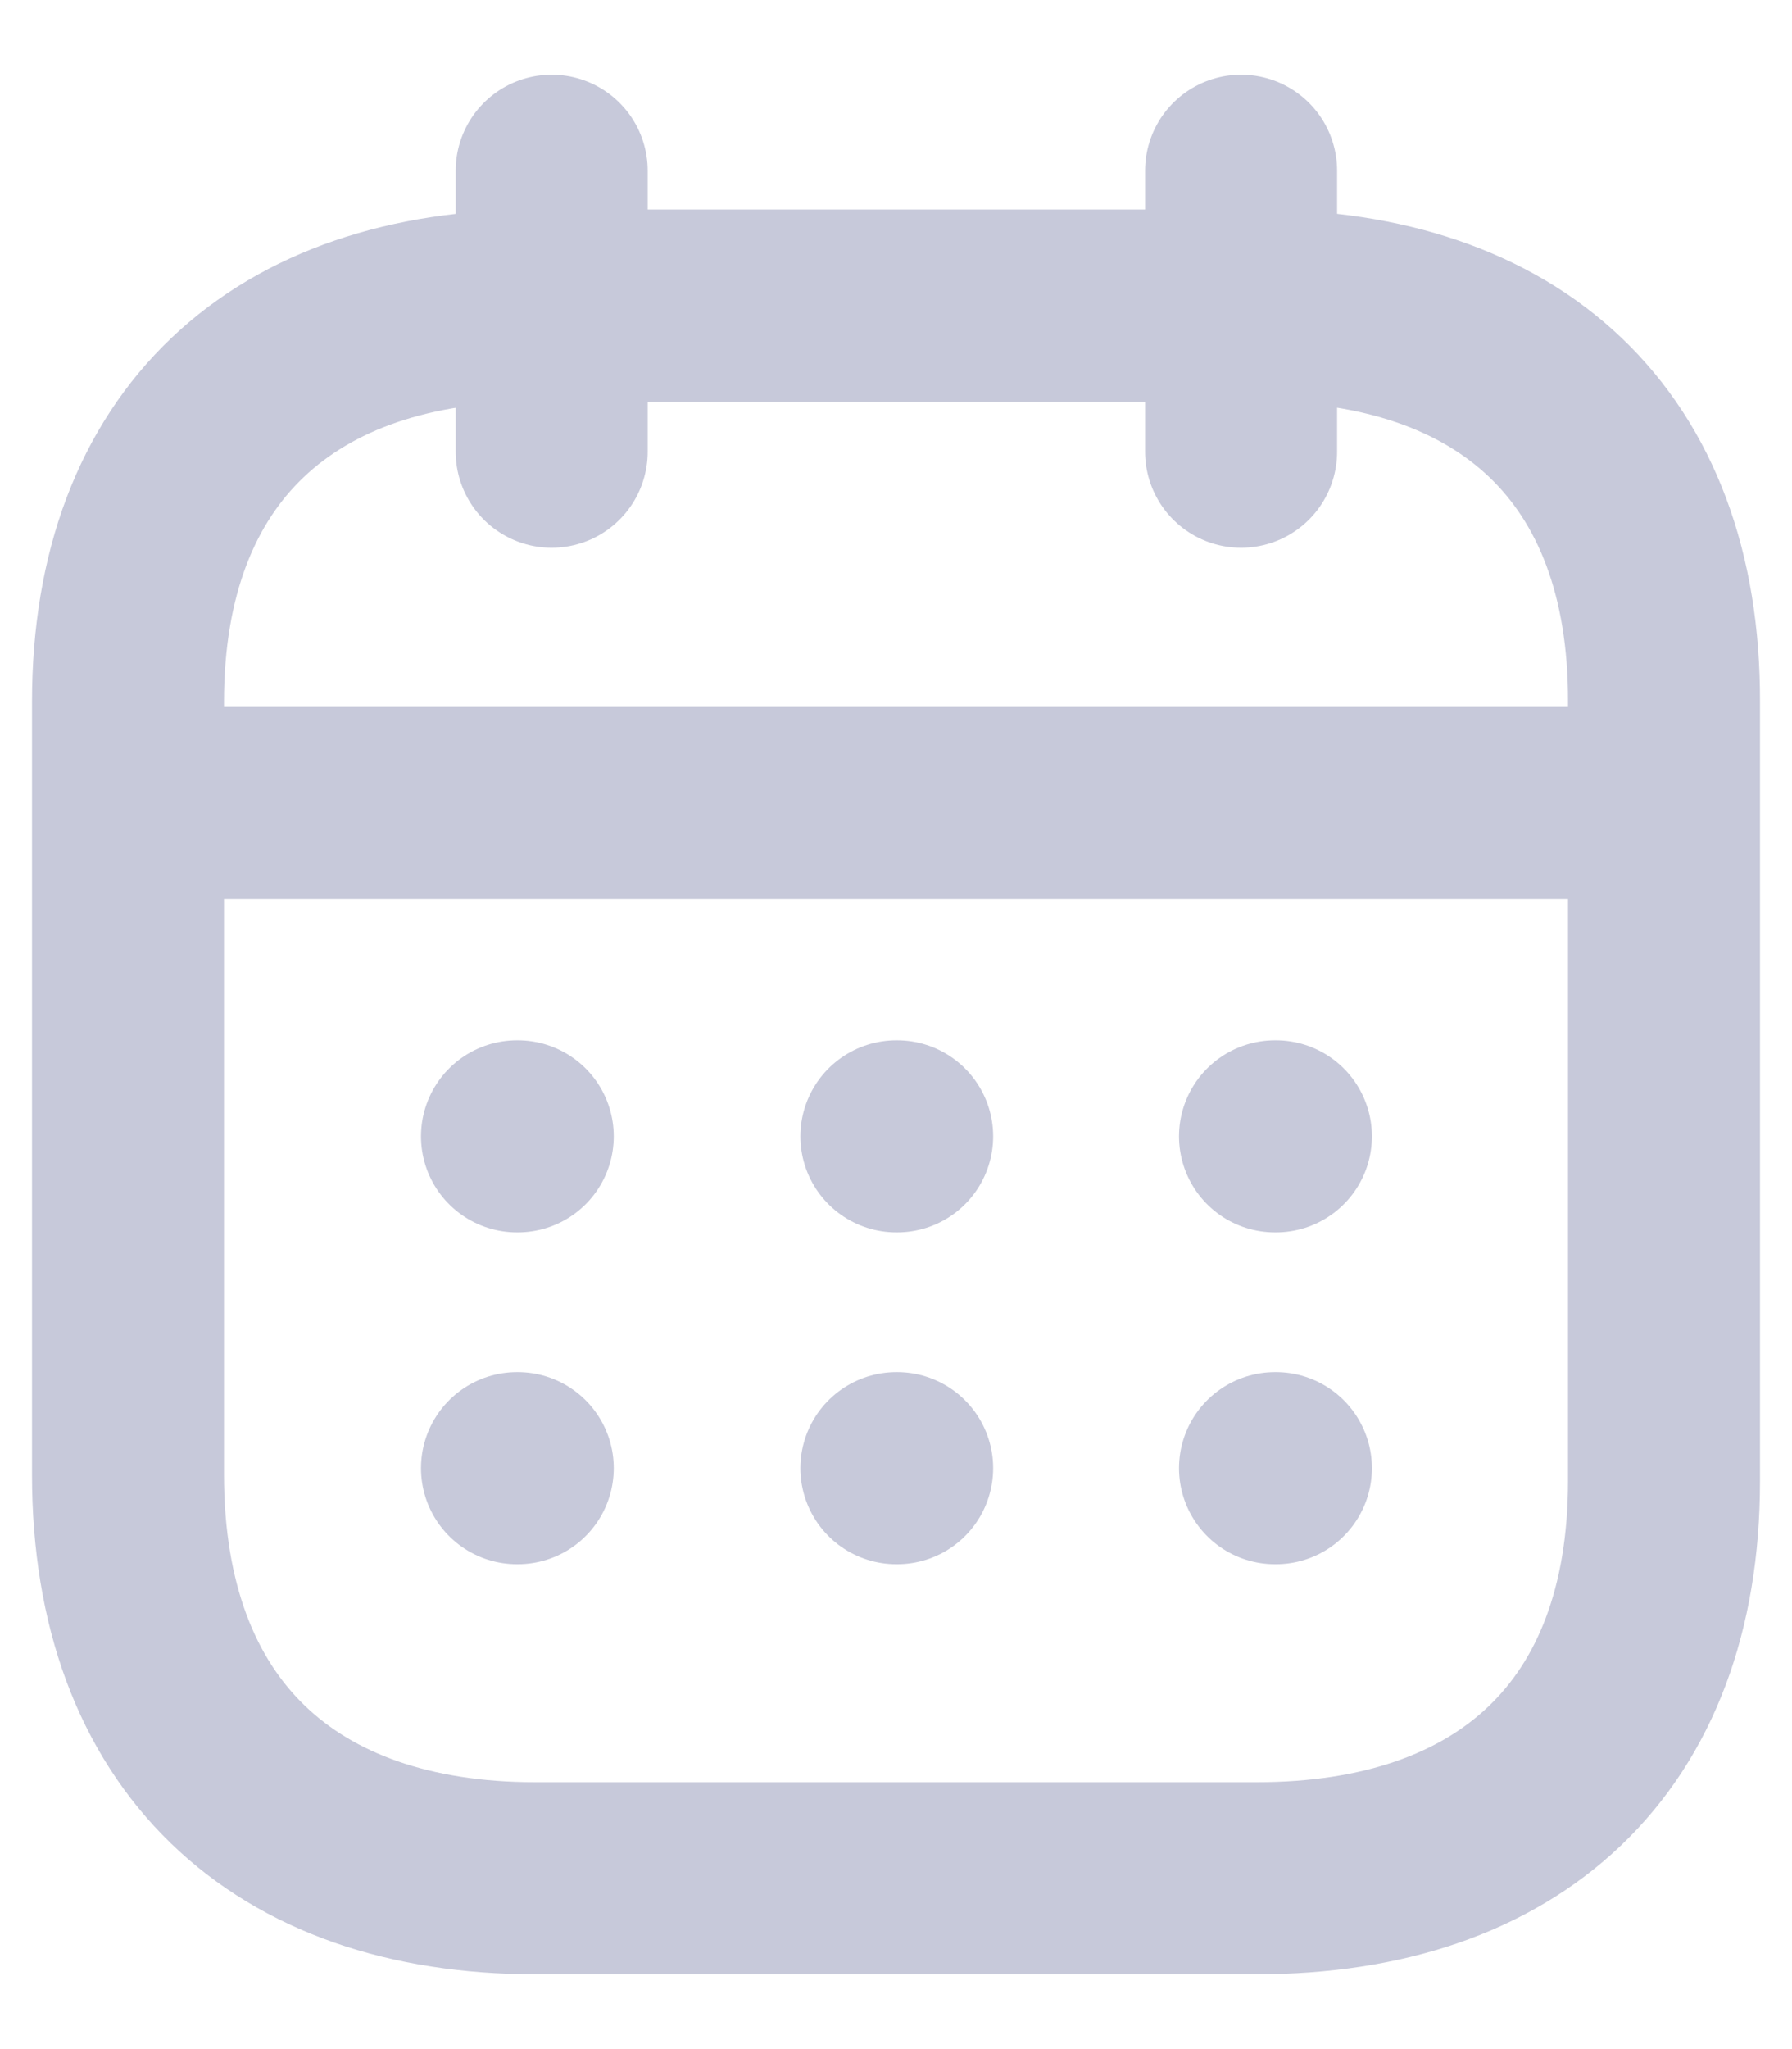<svg width="14" height="16" viewBox="0 0 14 16" fill="none" xmlns="http://www.w3.org/2000/svg">
<path d="M1.062 6.27H12.944" stroke="#C7C9DA" stroke-width="1.5" stroke-linecap="round" stroke-linejoin="round"/>
<path d="M9.961 8.873H9.968" stroke="#C7C9DA" stroke-width="1.5" stroke-linecap="round" stroke-linejoin="round"/>
<path d="M7.003 8.873H7.009" stroke="#C7C9DA" stroke-width="1.5" stroke-linecap="round" stroke-linejoin="round"/>
<path d="M4.039 8.873H4.045" stroke="#C7C9DA" stroke-width="1.5" stroke-linecap="round" stroke-linejoin="round"/>
<path d="M9.961 11.464H9.968" stroke="#C7C9DA" stroke-width="1.5" stroke-linecap="round" stroke-linejoin="round"/>
<path d="M7.003 11.464H7.009" stroke="#C7C9DA" stroke-width="1.5" stroke-linecap="round" stroke-linejoin="round"/>
<path d="M4.039 11.464H4.045" stroke="#C7C9DA" stroke-width="1.5" stroke-linecap="round" stroke-linejoin="round"/>
<path d="M9.696 1.333V3.527" stroke="#C7C9DA" stroke-width="1.5" stroke-linecap="round" stroke-linejoin="round"/>
<path d="M4.31 1.333V3.527" stroke="#C7C9DA" stroke-width="1.5" stroke-linecap="round" stroke-linejoin="round"/>
<path fill-rule="evenodd" clip-rule="evenodd" d="M9.826 2.386H4.181C2.223 2.386 1 3.477 1 5.481V11.514C1 13.551 2.223 14.666 4.181 14.666H9.819C11.783 14.666 13 13.57 13 11.565V5.481C13.006 3.477 11.79 2.386 9.826 2.386Z" stroke="#C7C9DA" stroke-width="1.5" stroke-linecap="round" stroke-linejoin="round"/>
</svg>
